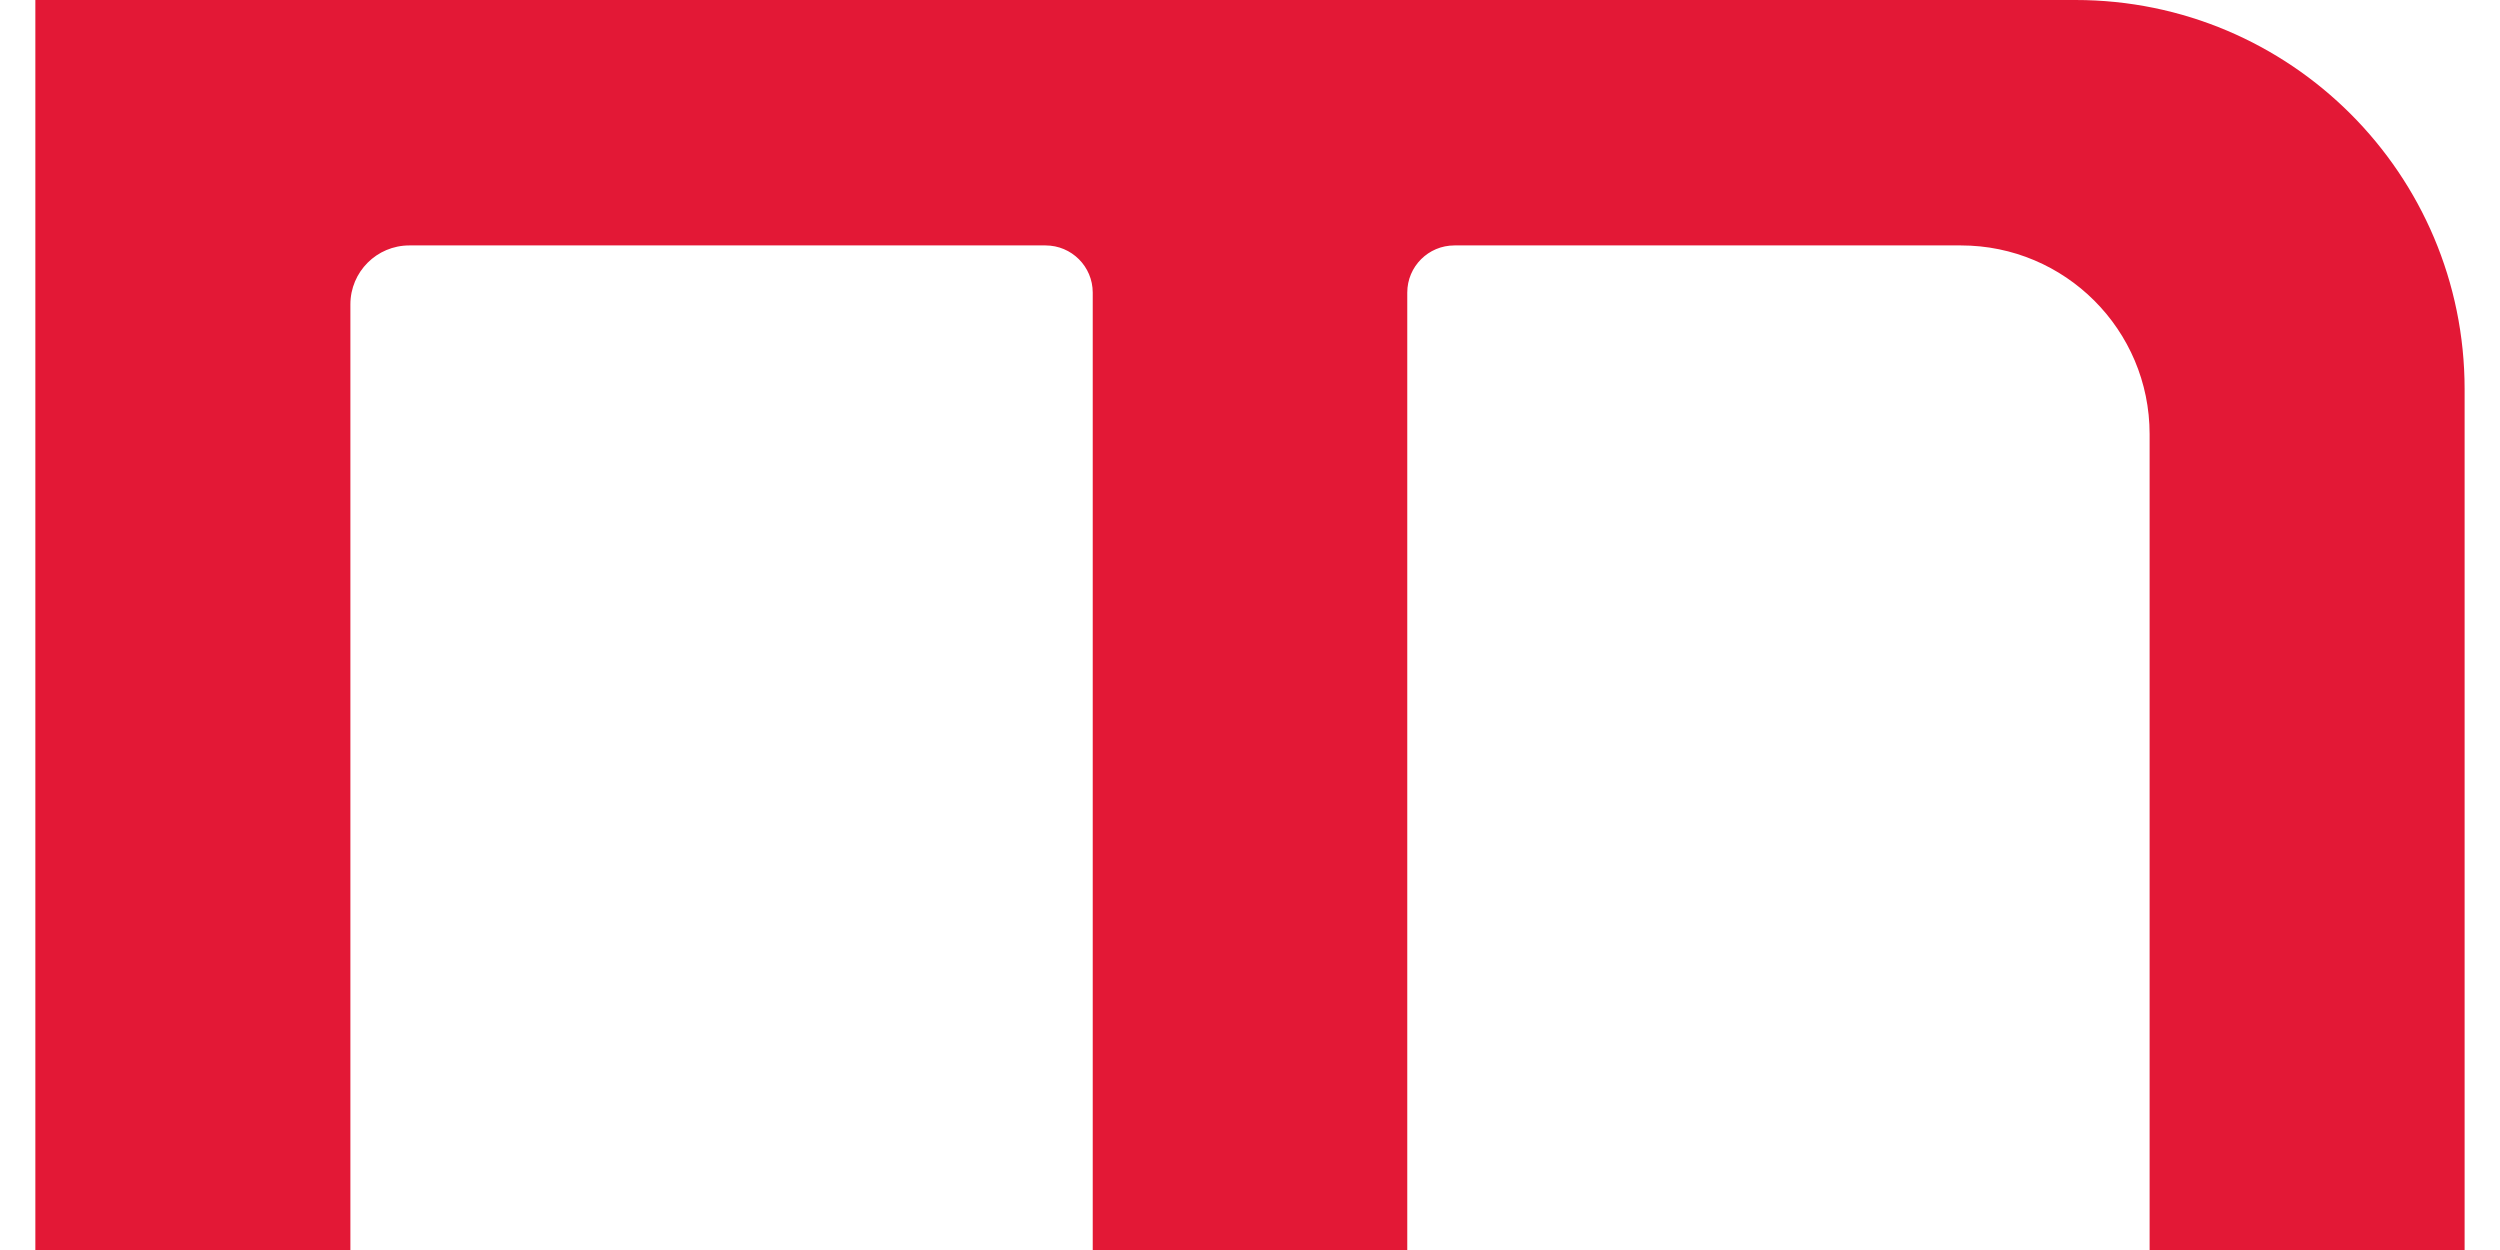 <svg width="64" height="32" viewBox="0 0 64 32" fill="none" xmlns="http://www.w3.org/2000/svg">
<path d="M0.905 0V32H8.97V7.792C8.97 6.959 9.645 6.283 10.479 6.283H26.766C27.433 6.283 27.974 6.823 27.974 7.49V32H36.026V7.49C36.026 6.823 36.566 6.283 37.233 6.283H50.2C52.867 6.283 55.03 8.445 55.03 11.113V32H63.094V9.962C63.094 4.46 58.634 0 53.132 0H0.905Z" fill="#E31836"/>
</svg>

